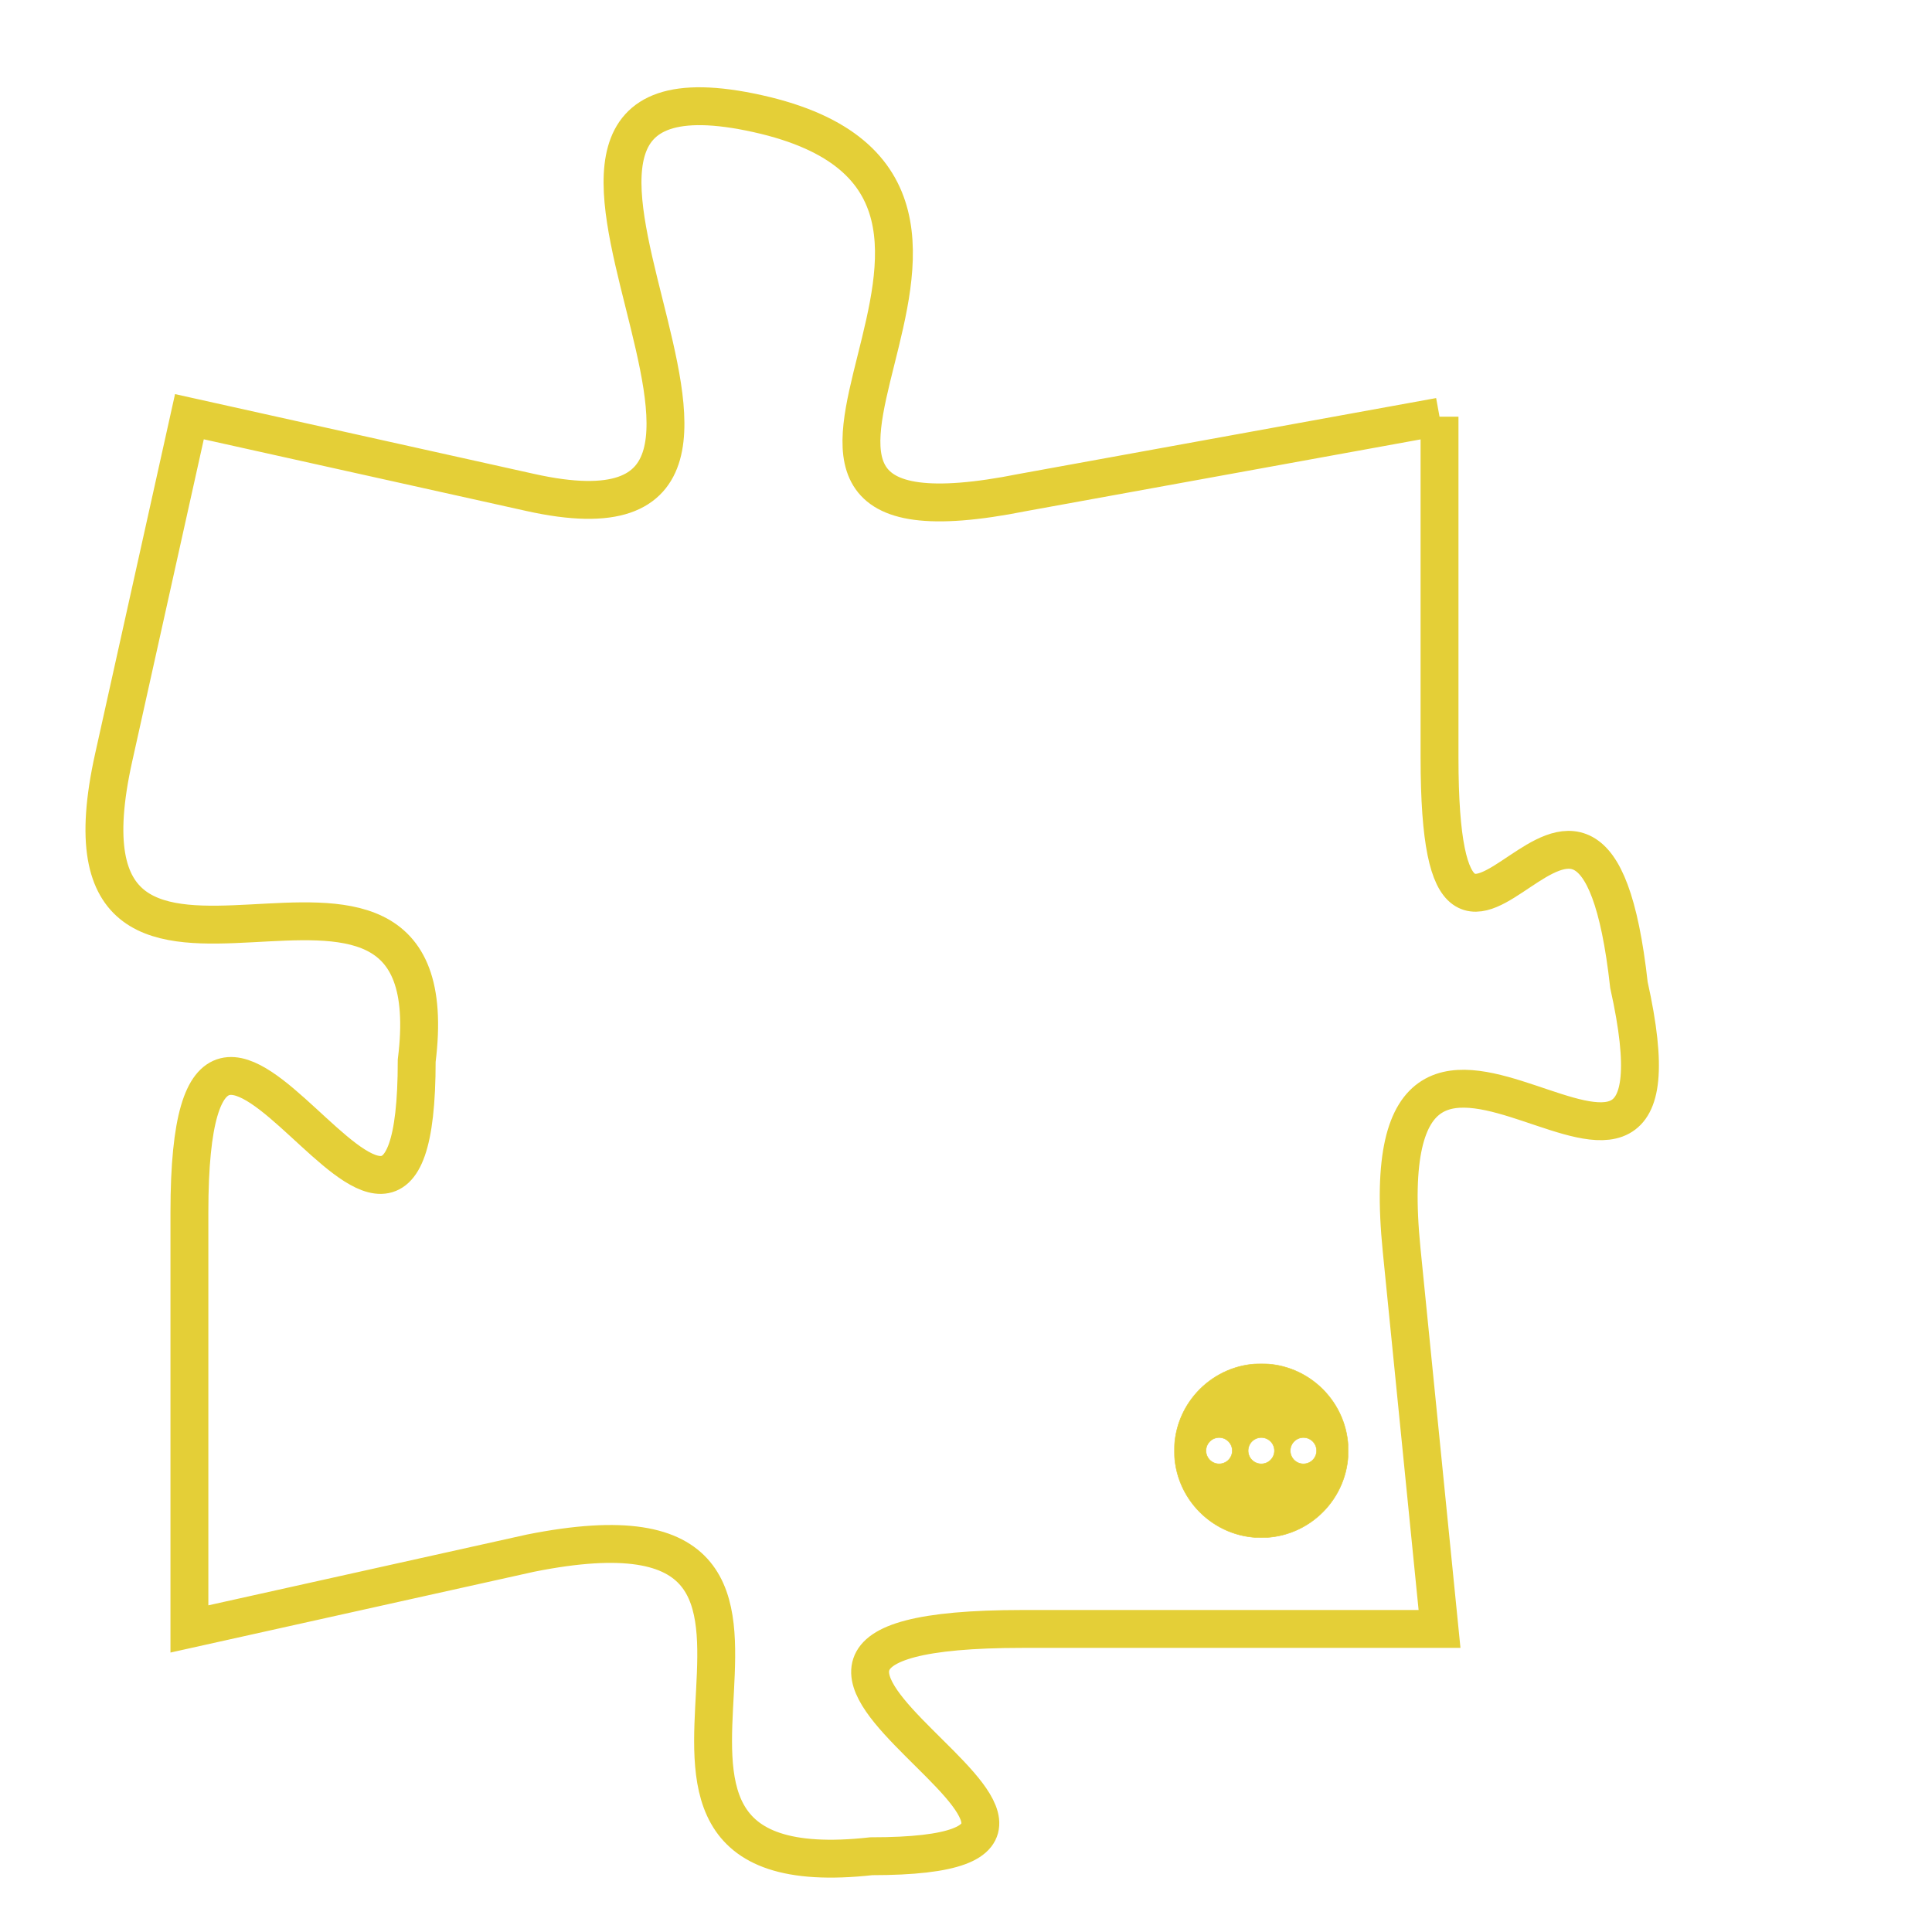 <svg version="1.1" xmlns="http://www.w3.org/2000/svg" xmlns:xlink="http://www.w3.org/1999/xlink" fill="transparent" x="0" y="0" width="350" height="350" preserveAspectRatio="xMinYMin slice"><style type="text/css">.links{fill:transparent;stroke: #E4CF37;}.links:hover{fill:#63D272; opacity:0.4;}</style><defs><g id="allt"><path id="t3613" d="M3432,864 L3421,866 C3411,868 3423,858 3414,856 C3405,854 3417,868 3408,866 L3399,864 3399,864 L3397,873 C3395,882 3406,873 3405,881 C3405,890 3399,875 3399,885 L3399,896 3399,896 L3408,894 C3418,892 3408,903 3417,902 C3426,902 3410,896 3421,896 L3432,896 3432,896 L3431,886 C3430,876 3439,888 3437,879 C3436,870 3432,882 3432,873 L3432,864"/></g><clipPath id="c" clipRule="evenodd" fill="transparent"><use href="#t3613"/></clipPath></defs><svg viewBox="3394 853 46 51" preserveAspectRatio="xMinYMin meet"><svg width="4380" height="2430"><g><image crossorigin="anonymous" x="0" y="0" href="https://nftpuzzle.license-token.com/assets/completepuzzle.svg" width="100%" height="100%" /><g class="links"><use href="#t3613"/></g></g></svg><svg x="3425" y="889" height="9%" width="9%" viewBox="0 0 330 330"><g><a xlink:href="https://nftpuzzle.license-token.com/" class="links"><title>See the most innovative NFT based token software licensing project</title><path fill="#E4CF37" id="more" d="M165,0C74.019,0,0,74.019,0,165s74.019,165,165,165s165-74.019,165-165S255.981,0,165,0z M85,190 c-13.785,0-25-11.215-25-25s11.215-25,25-25s25,11.215,25,25S98.785,190,85,190z M165,190c-13.785,0-25-11.215-25-25 s11.215-25,25-25s25,11.215,25,25S178.785,190,165,190z M245,190c-13.785,0-25-11.215-25-25s11.215-25,25-25 c13.785,0,25,11.215,25,25S258.785,190,245,190z"></path></a></g></svg></svg></svg>